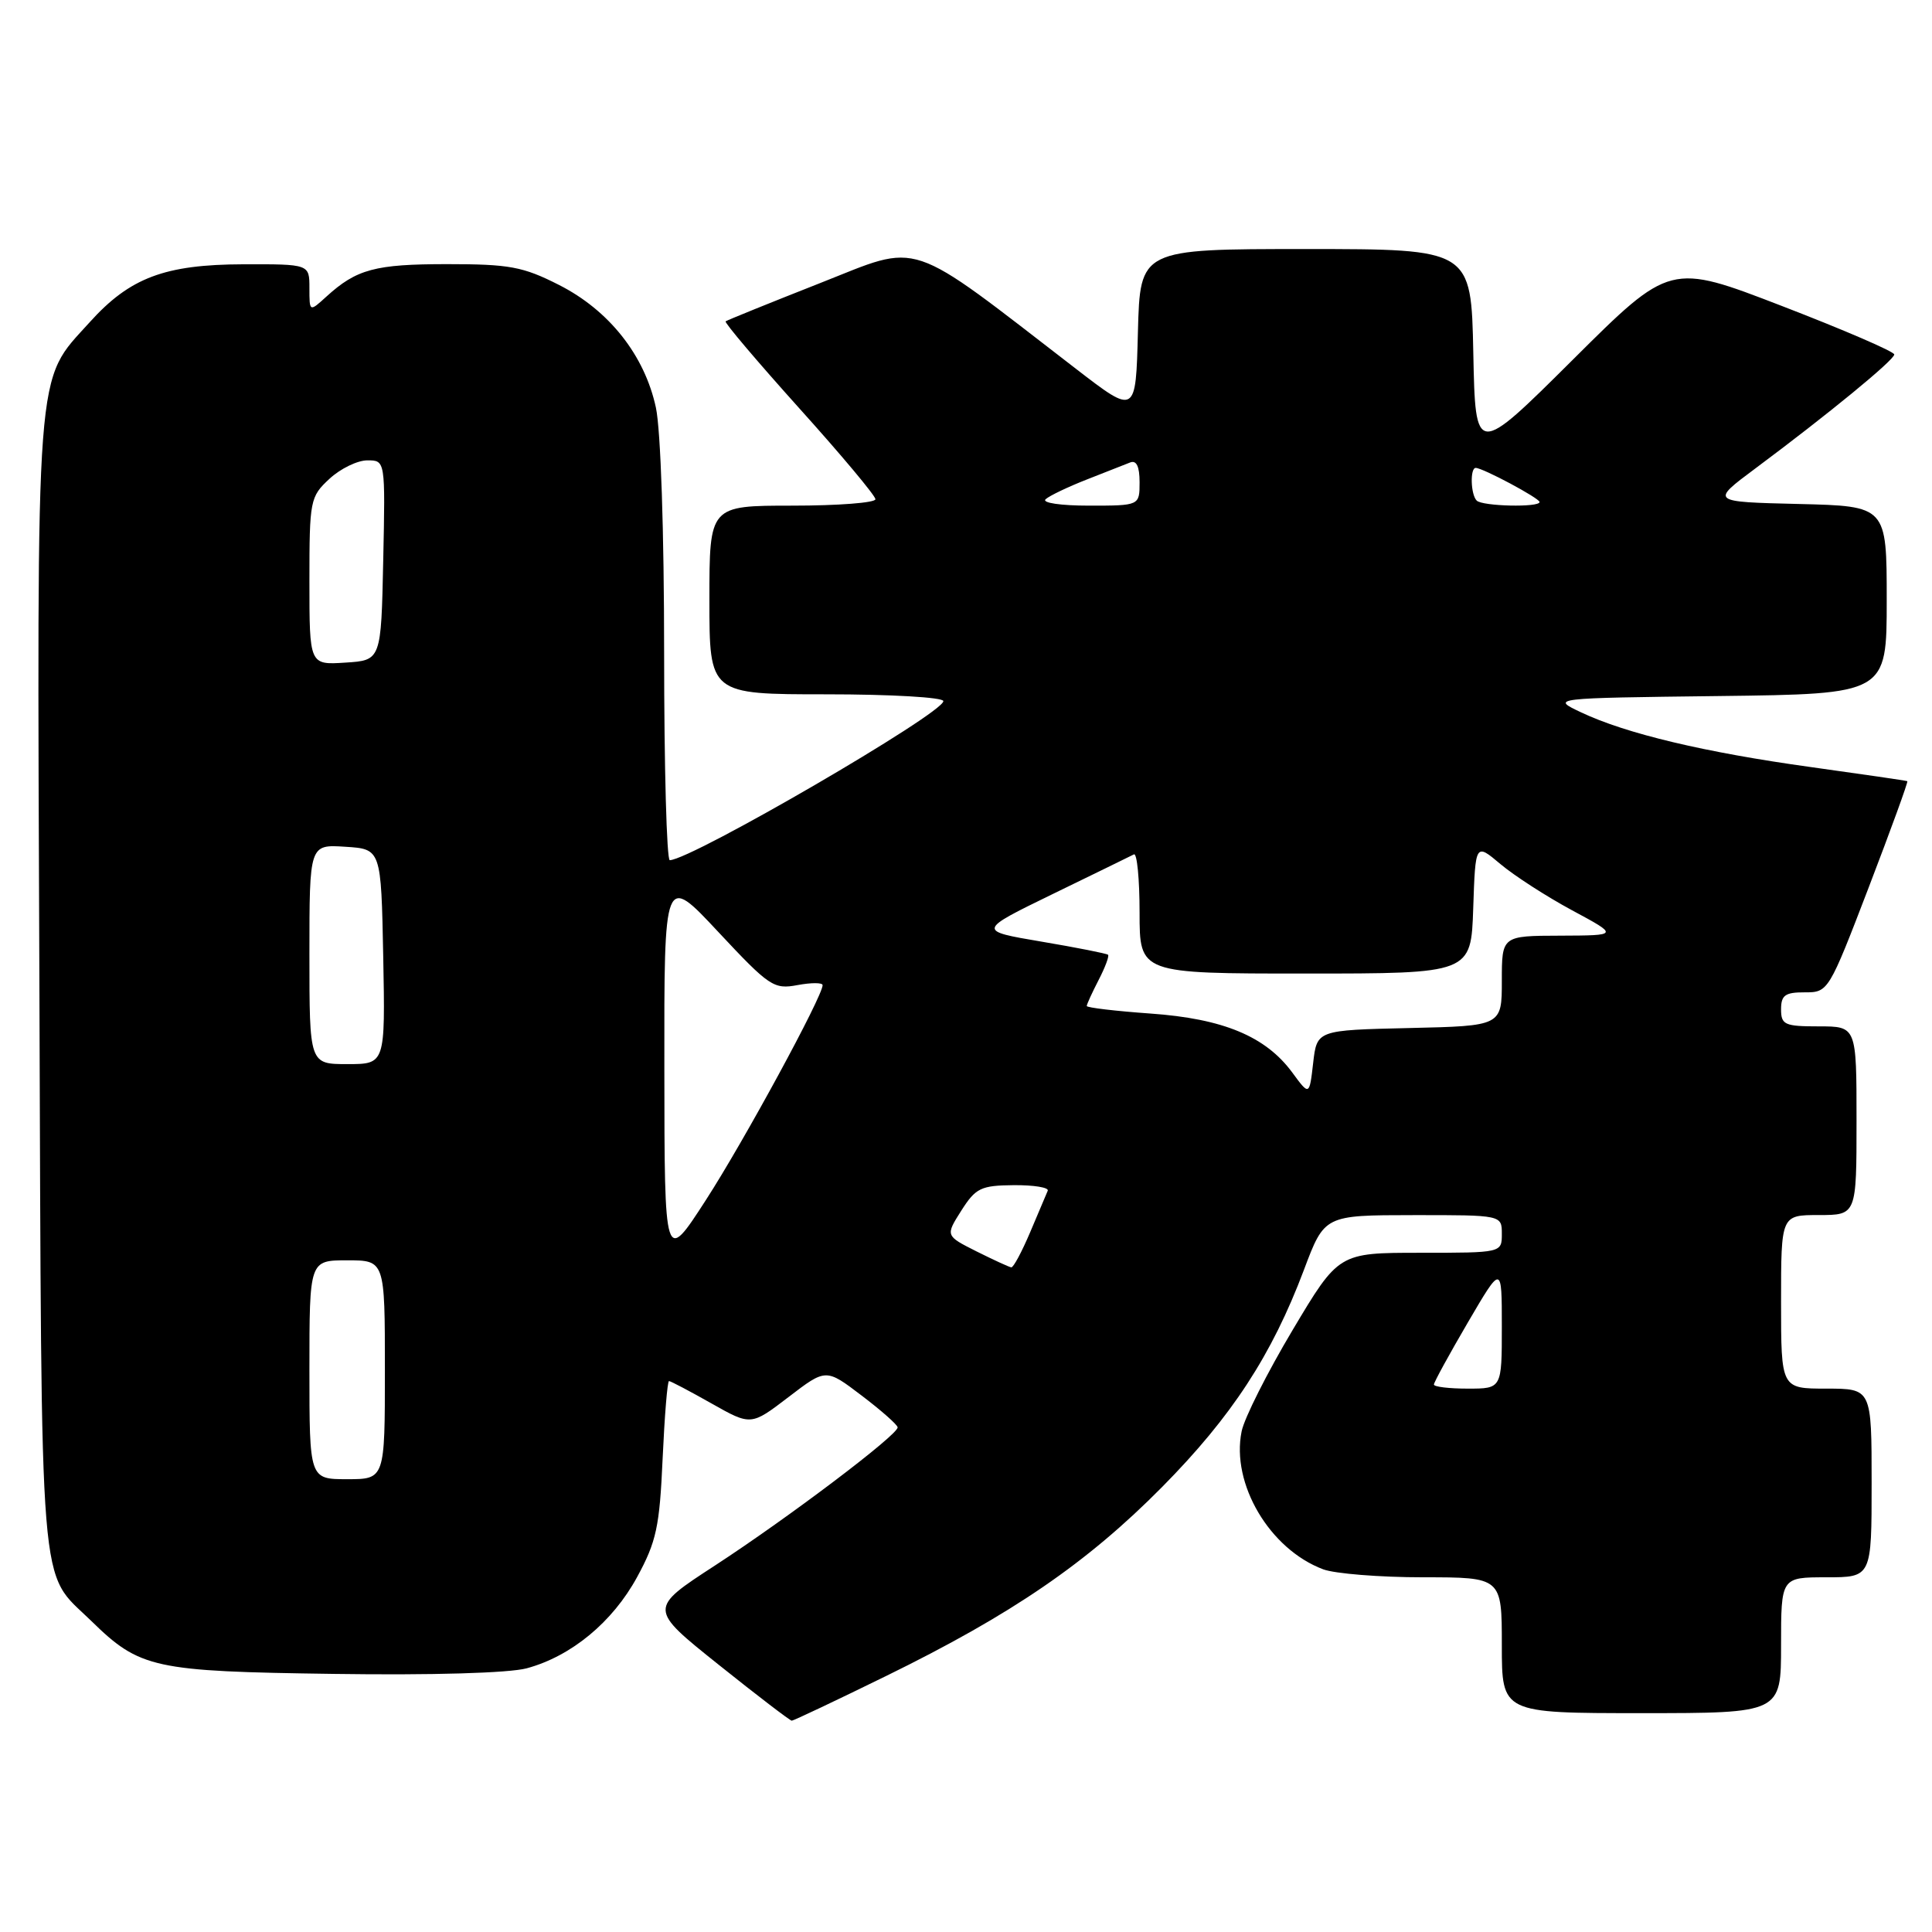 <?xml version="1.0" encoding="UTF-8" standalone="no"?>
<!DOCTYPE svg PUBLIC "-//W3C//DTD SVG 1.1//EN" "http://www.w3.org/Graphics/SVG/1.1/DTD/svg11.dtd" >
<svg xmlns="http://www.w3.org/2000/svg" xmlns:xlink="http://www.w3.org/1999/xlink" version="1.1" viewBox="0 0 256 256">
 <g >
 <path fill="currentColor"
d=" M 117.41 222.08 C 134.09 213.91 144.03 207.10 154.00 197.02 C 163.22 187.69 168.52 179.57 172.78 168.26 C 175.50 161.02 175.50 161.02 187.25 161.01 C 199.00 161.00 199.00 161.00 199.00 163.50 C 199.00 166.00 199.00 166.00 188.19 166.00 C 177.38 166.00 177.38 166.00 171.27 176.25 C 167.91 181.89 164.87 187.92 164.52 189.67 C 163.11 196.61 168.23 205.27 175.32 207.94 C 176.86 208.52 182.83 209.00 188.57 209.00 C 199.00 209.00 199.00 209.00 199.00 218.00 C 199.00 227.00 199.00 227.00 217.50 227.00 C 236.00 227.00 236.00 227.00 236.00 218.00 C 236.00 209.00 236.00 209.00 242.00 209.00 C 248.00 209.00 248.00 209.00 248.00 196.50 C 248.00 184.00 248.00 184.00 242.00 184.00 C 236.00 184.00 236.00 184.00 236.00 172.50 C 236.00 161.00 236.00 161.00 241.00 161.00 C 246.00 161.00 246.00 161.00 246.00 148.50 C 246.00 136.00 246.00 136.00 241.00 136.00 C 236.48 136.00 236.00 135.79 236.00 133.74 C 236.00 131.87 236.54 131.48 239.14 131.49 C 242.25 131.50 242.32 131.39 247.62 117.57 C 250.56 109.90 252.86 103.58 252.73 103.51 C 252.61 103.44 246.85 102.60 239.94 101.64 C 225.86 99.69 215.45 97.21 209.50 94.39 C 205.50 92.50 205.50 92.50 227.75 92.23 C 250.00 91.96 250.00 91.96 250.00 79.51 C 250.00 67.06 250.00 67.06 238.32 66.78 C 226.65 66.50 226.65 66.50 232.57 62.09 C 242.25 54.88 251.00 47.70 251.00 46.97 C 251.00 46.59 244.32 43.71 236.15 40.56 C 221.30 34.83 221.30 34.83 208.40 47.67 C 195.50 60.50 195.50 60.50 195.22 46.75 C 194.94 33.00 194.94 33.00 173.00 33.00 C 151.07 33.00 151.07 33.00 150.78 43.99 C 150.50 54.98 150.50 54.98 142.61 48.90 C 119.84 31.35 122.24 32.16 108.67 37.51 C 101.97 40.15 96.34 42.43 96.15 42.58 C 95.96 42.74 100.35 47.91 105.90 54.09 C 111.46 60.26 116.00 65.69 116.00 66.15 C 116.00 66.62 111.05 67.00 105.00 67.00 C 94.00 67.00 94.00 67.00 94.00 79.50 C 94.00 92.00 94.00 92.00 109.50 92.00 C 118.03 92.00 125.00 92.40 125.00 92.90 C 125.00 94.52 91.68 113.89 88.75 113.98 C 88.34 113.99 88.00 101.65 88.00 86.55 C 88.00 70.48 87.55 56.99 86.91 54.01 C 85.42 47.08 80.71 41.12 74.06 37.75 C 69.29 35.33 67.51 35.00 59.25 35.00 C 49.70 35.00 47.25 35.66 43.25 39.30 C 41.00 41.35 41.00 41.35 41.00 38.17 C 41.00 35.00 41.00 35.00 32.25 35.02 C 21.83 35.05 17.21 36.79 11.89 42.69 C 4.60 50.78 4.90 46.77 5.22 130.50 C 5.53 213.51 5.08 207.93 12.07 214.76 C 18.53 221.08 20.31 221.47 44.19 221.80 C 57.23 221.99 67.44 221.69 69.79 221.06 C 75.70 219.46 81.17 214.94 84.42 208.97 C 86.98 204.27 87.40 202.29 87.80 193.30 C 88.06 187.63 88.43 183.00 88.65 183.00 C 88.86 183.00 91.39 184.33 94.27 185.96 C 99.51 188.92 99.51 188.92 104.48 185.12 C 109.44 181.32 109.44 181.32 114.16 184.91 C 116.76 186.88 118.91 188.78 118.94 189.13 C 119.03 190.09 104.51 201.07 94.72 207.45 C 85.94 213.16 85.94 213.16 95.22 220.58 C 100.32 224.66 104.68 227.99 104.91 228.00 C 105.14 228.00 110.76 225.34 117.41 222.08 Z  M 41.00 181.50 C 41.00 167.00 41.00 167.00 46.00 167.00 C 51.00 167.00 51.00 167.00 51.00 181.50 C 51.00 196.00 51.00 196.00 46.00 196.00 C 41.00 196.00 41.00 196.00 41.00 181.50 Z  M 190.00 183.46 C 190.00 183.16 192.03 179.46 194.50 175.23 C 199.00 167.54 199.00 167.54 199.00 175.77 C 199.00 184.00 199.00 184.00 194.50 184.00 C 192.03 184.00 190.00 183.76 190.00 183.46 Z  M 129.38 165.81 C 125.27 163.74 125.27 163.74 127.38 160.41 C 129.29 157.41 129.97 157.08 134.33 157.04 C 136.99 157.02 139.02 157.35 138.83 157.78 C 138.65 158.21 137.60 160.69 136.50 163.28 C 135.40 165.87 134.28 167.97 134.00 167.93 C 133.72 167.90 131.65 166.94 129.38 165.81 Z  M 88.03 141.65 C 88.00 115.80 88.00 115.80 95.17 123.48 C 101.94 130.72 102.53 131.12 105.67 130.53 C 107.50 130.19 109.00 130.19 109.00 130.54 C 109.00 132.02 98.59 151.19 93.54 159.00 C 88.05 167.50 88.05 167.50 88.03 141.65 Z  M 171.23 142.11 C 167.70 137.32 162.08 134.98 152.44 134.30 C 147.80 133.97 144.00 133.52 144.00 133.30 C 144.00 133.08 144.71 131.53 145.57 129.86 C 146.44 128.18 147.00 126.68 146.82 126.51 C 146.65 126.35 142.68 125.56 138.00 124.77 C 129.50 123.33 129.50 123.33 139.50 118.46 C 145.00 115.79 149.84 113.42 150.25 113.21 C 150.66 113.00 151.00 116.47 151.00 120.92 C 151.00 129.00 151.00 129.00 172.96 129.00 C 194.92 129.00 194.92 129.00 195.21 120.35 C 195.50 111.70 195.50 111.70 198.81 114.49 C 200.64 116.03 204.91 118.79 208.31 120.62 C 214.50 123.95 214.50 123.95 206.75 123.98 C 199.00 124.00 199.00 124.00 199.00 129.97 C 199.00 135.94 199.00 135.94 186.75 136.22 C 174.50 136.50 174.50 136.50 174.00 140.85 C 173.50 145.20 173.50 145.20 171.23 142.11 Z  M 41.00 126.45 C 41.00 111.89 41.00 111.89 45.75 112.20 C 50.50 112.50 50.50 112.50 50.78 126.75 C 51.05 141.00 51.05 141.00 46.03 141.00 C 41.00 141.00 41.00 141.00 41.00 126.45 Z  M 41.00 77.01 C 41.00 66.29 41.09 65.82 43.65 63.45 C 45.10 62.10 47.36 61.00 48.68 61.00 C 51.06 61.00 51.06 61.00 50.78 74.25 C 50.50 87.50 50.50 87.50 45.75 87.80 C 41.00 88.11 41.00 88.11 41.00 77.01 Z  M 138.55 66.15 C 139.07 65.68 141.53 64.51 144.00 63.54 C 146.47 62.57 149.06 61.56 149.75 61.28 C 150.59 60.95 151.00 61.81 151.00 63.89 C 151.00 67.00 151.00 67.00 144.30 67.00 C 140.55 67.00 138.02 66.63 138.55 66.15 Z  M 195.67 66.33 C 194.87 65.54 194.77 62.00 195.54 62.00 C 196.48 62.00 204.00 66.02 204.00 66.52 C 204.00 67.26 196.42 67.09 195.67 66.33 Z "/>
</g>
</svg>